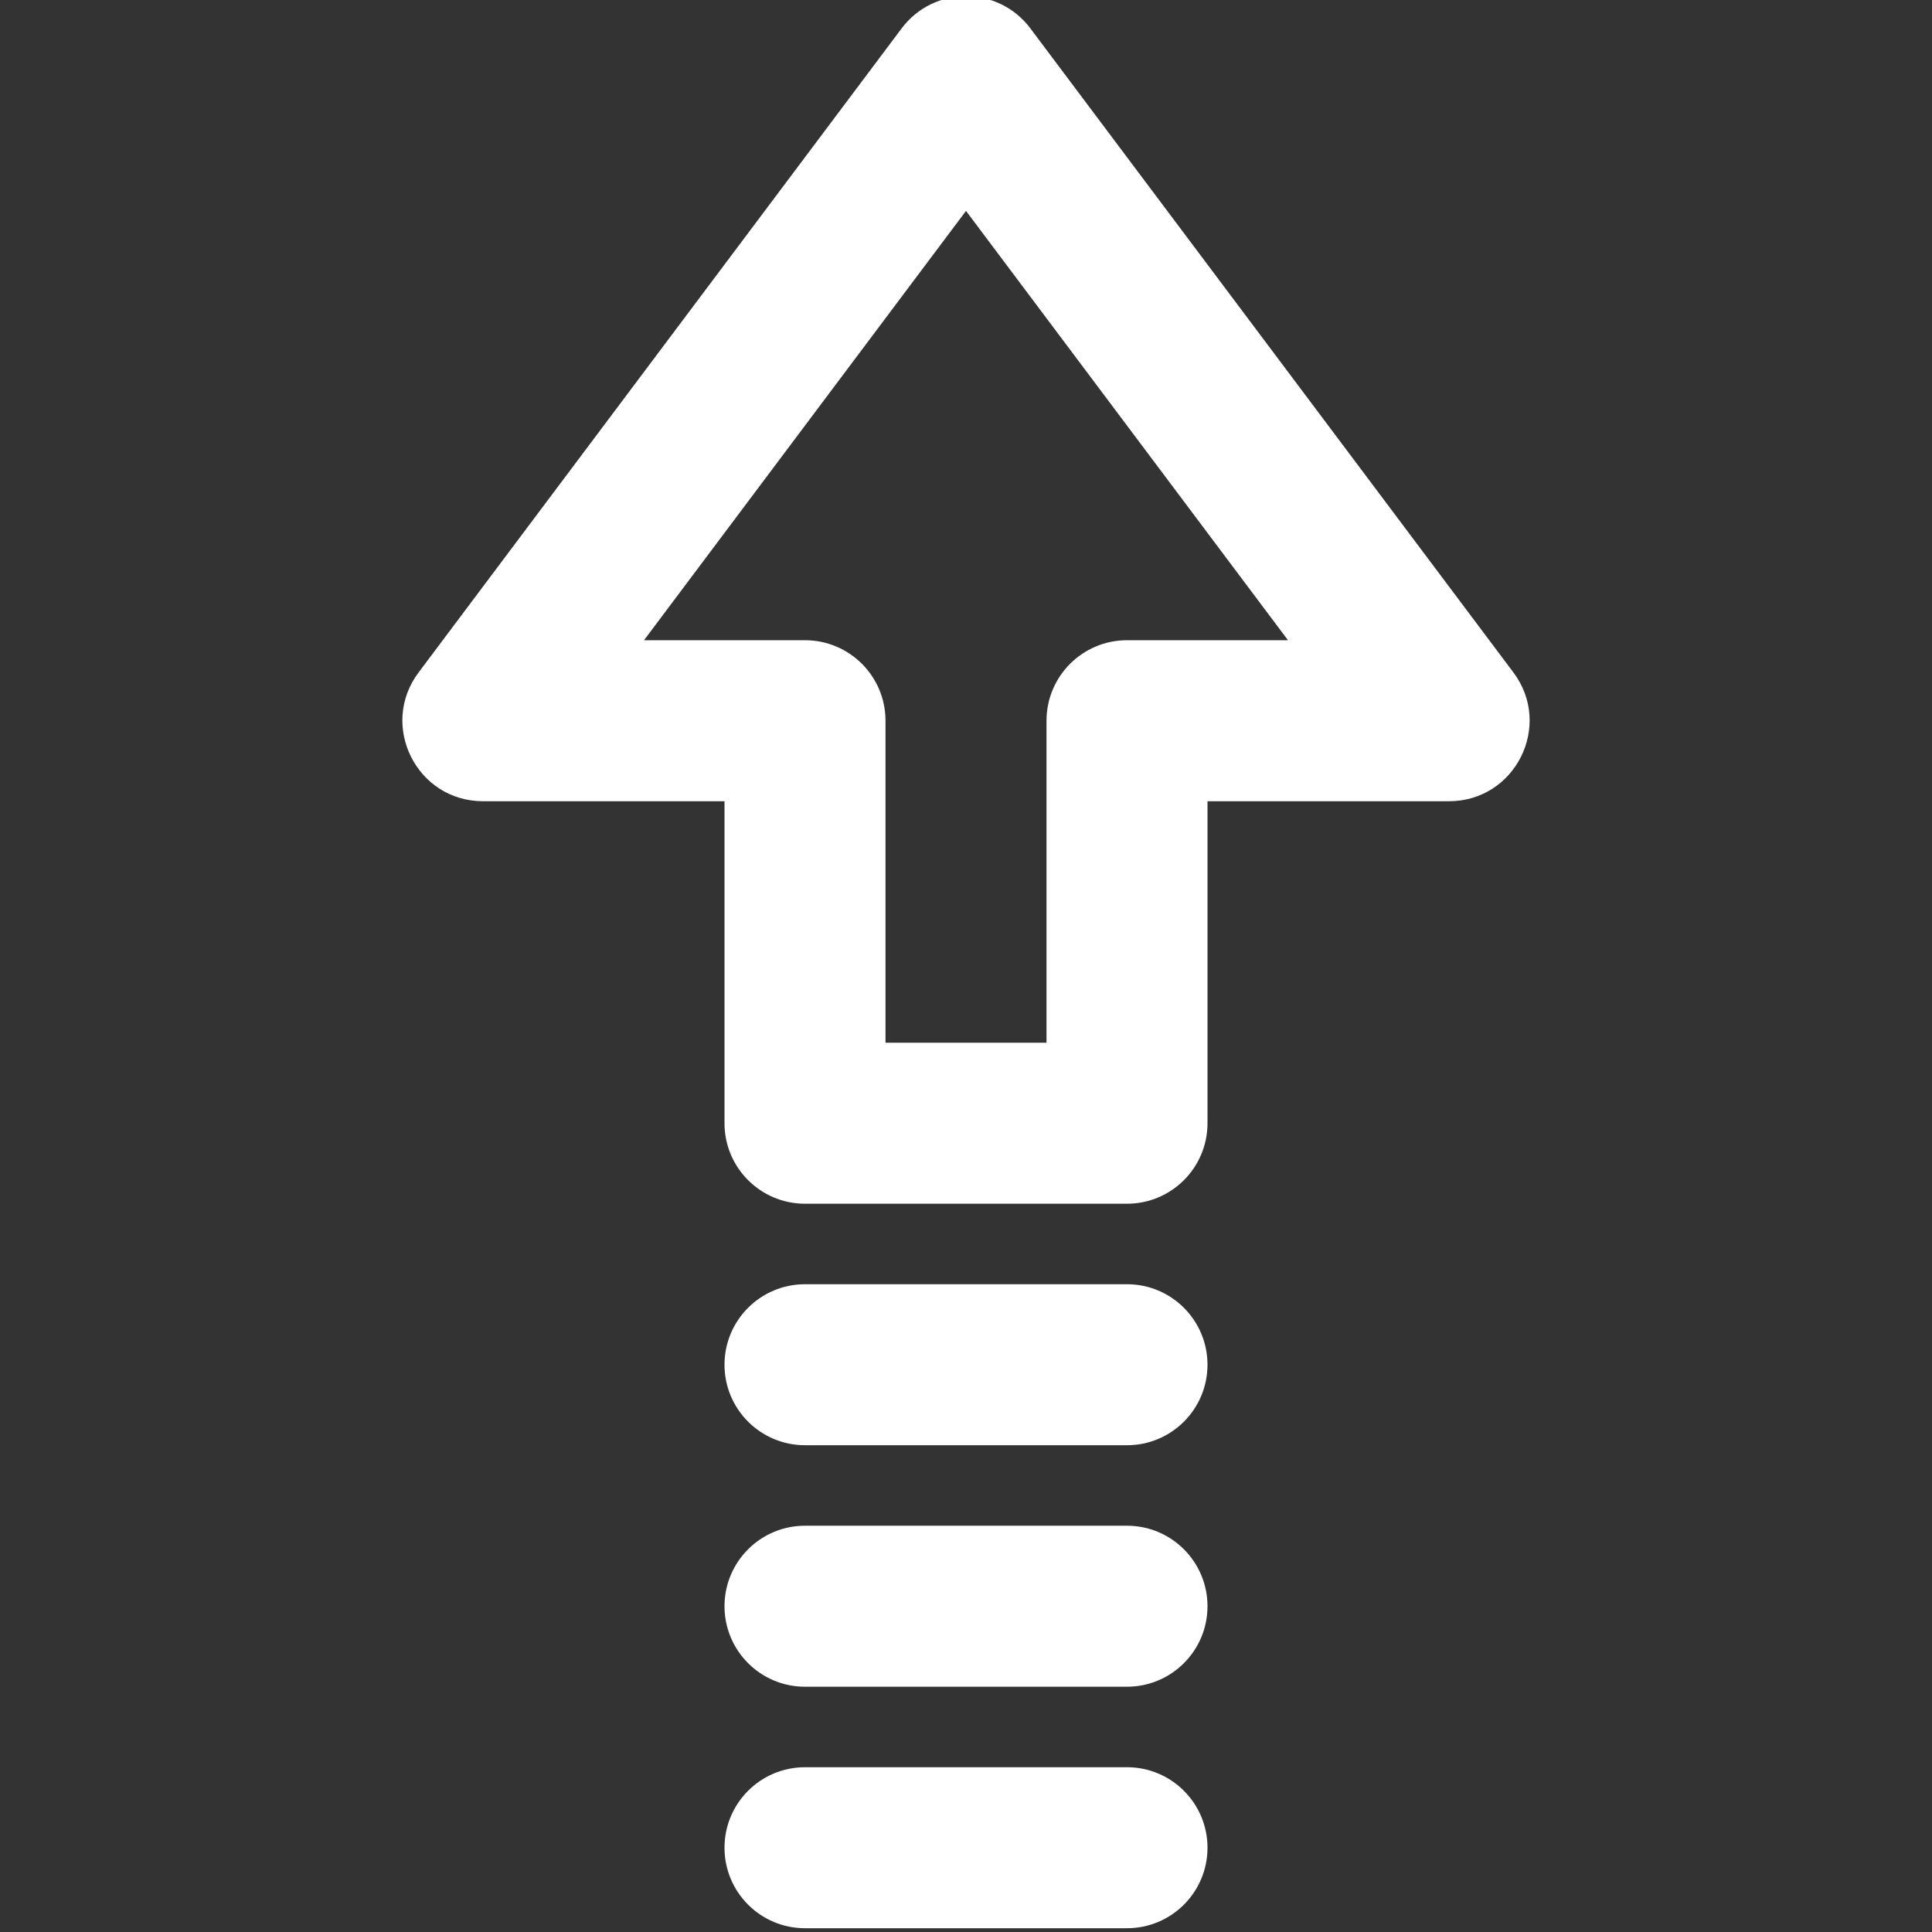 <?xml version="1.0" encoding="UTF-8" standalone="no"?>
<!-- Created with Pixodesk SVG (https://pixodesk.com) -->
<svg xmlns="http://www.w3.org/2000/svg" viewBox="0 0 512 512" text-rendering="geometricPrecision" shape-rendering="geometricPrecision" fill="#000000">
  <rect x="0" y="0" width="512" height="512" fill="#333333" stroke="none"/>
  <g fill="#ffffff" transform="translate(-1, -1)">
    <g>
      <g>
        <path d="M402.067,179.2L274.067,8.533C265.534,-2.845,248.467,-2.845,239.934,8.533L111.934,179.2C101.386,193.264,111.421,213.333,129.001,213.333L193.001,213.333L193.001,298.666C193.001,310.448,202.552,319.999,214.334,319.999L299.667,319.999C311.449,319.999,321,310.448,321,298.666L321,213.333L385,213.333C402.58,213.333,412.614,193.264,402.067,179.2zM299.667,170.667C287.885,170.667,278.334,180.218,278.334,192L278.334,277.333L235.667,277.333L235.667,192C235.667,180.218,226.116,170.667,214.334,170.667L171.667,170.667L257,56.889L342.333,170.667L299.667,170.667z"/>
        <path d="M299.667,341.333L214.334,341.333C202.552,341.333,193.001,350.884,193.001,362.666C193.001,374.448,202.551,384,214.333,384L299.666,384C311.448,384,320.999,374.449,320.999,362.667C320.999,350.885,311.449,341.333,299.667,341.333z"/>
        <path d="M299.667,405.333L214.334,405.333C202.552,405.333,193.001,414.884,193.001,426.666C193.001,438.448,202.551,448,214.333,448L299.666,448C311.448,448,320.999,438.449,320.999,426.667C320.999,414.885,311.449,405.333,299.667,405.333z"/>
        <path d="M299.667,469.333L214.334,469.333C202.552,469.333,193.001,478.884,193.001,490.666C193.001,502.448,202.551,512,214.333,512L299.666,512C311.448,512,320.999,502.449,320.999,490.667C320.999,478.885,311.449,469.333,299.667,469.333z"/>
      </g>
    </g>
  </g>
</svg>